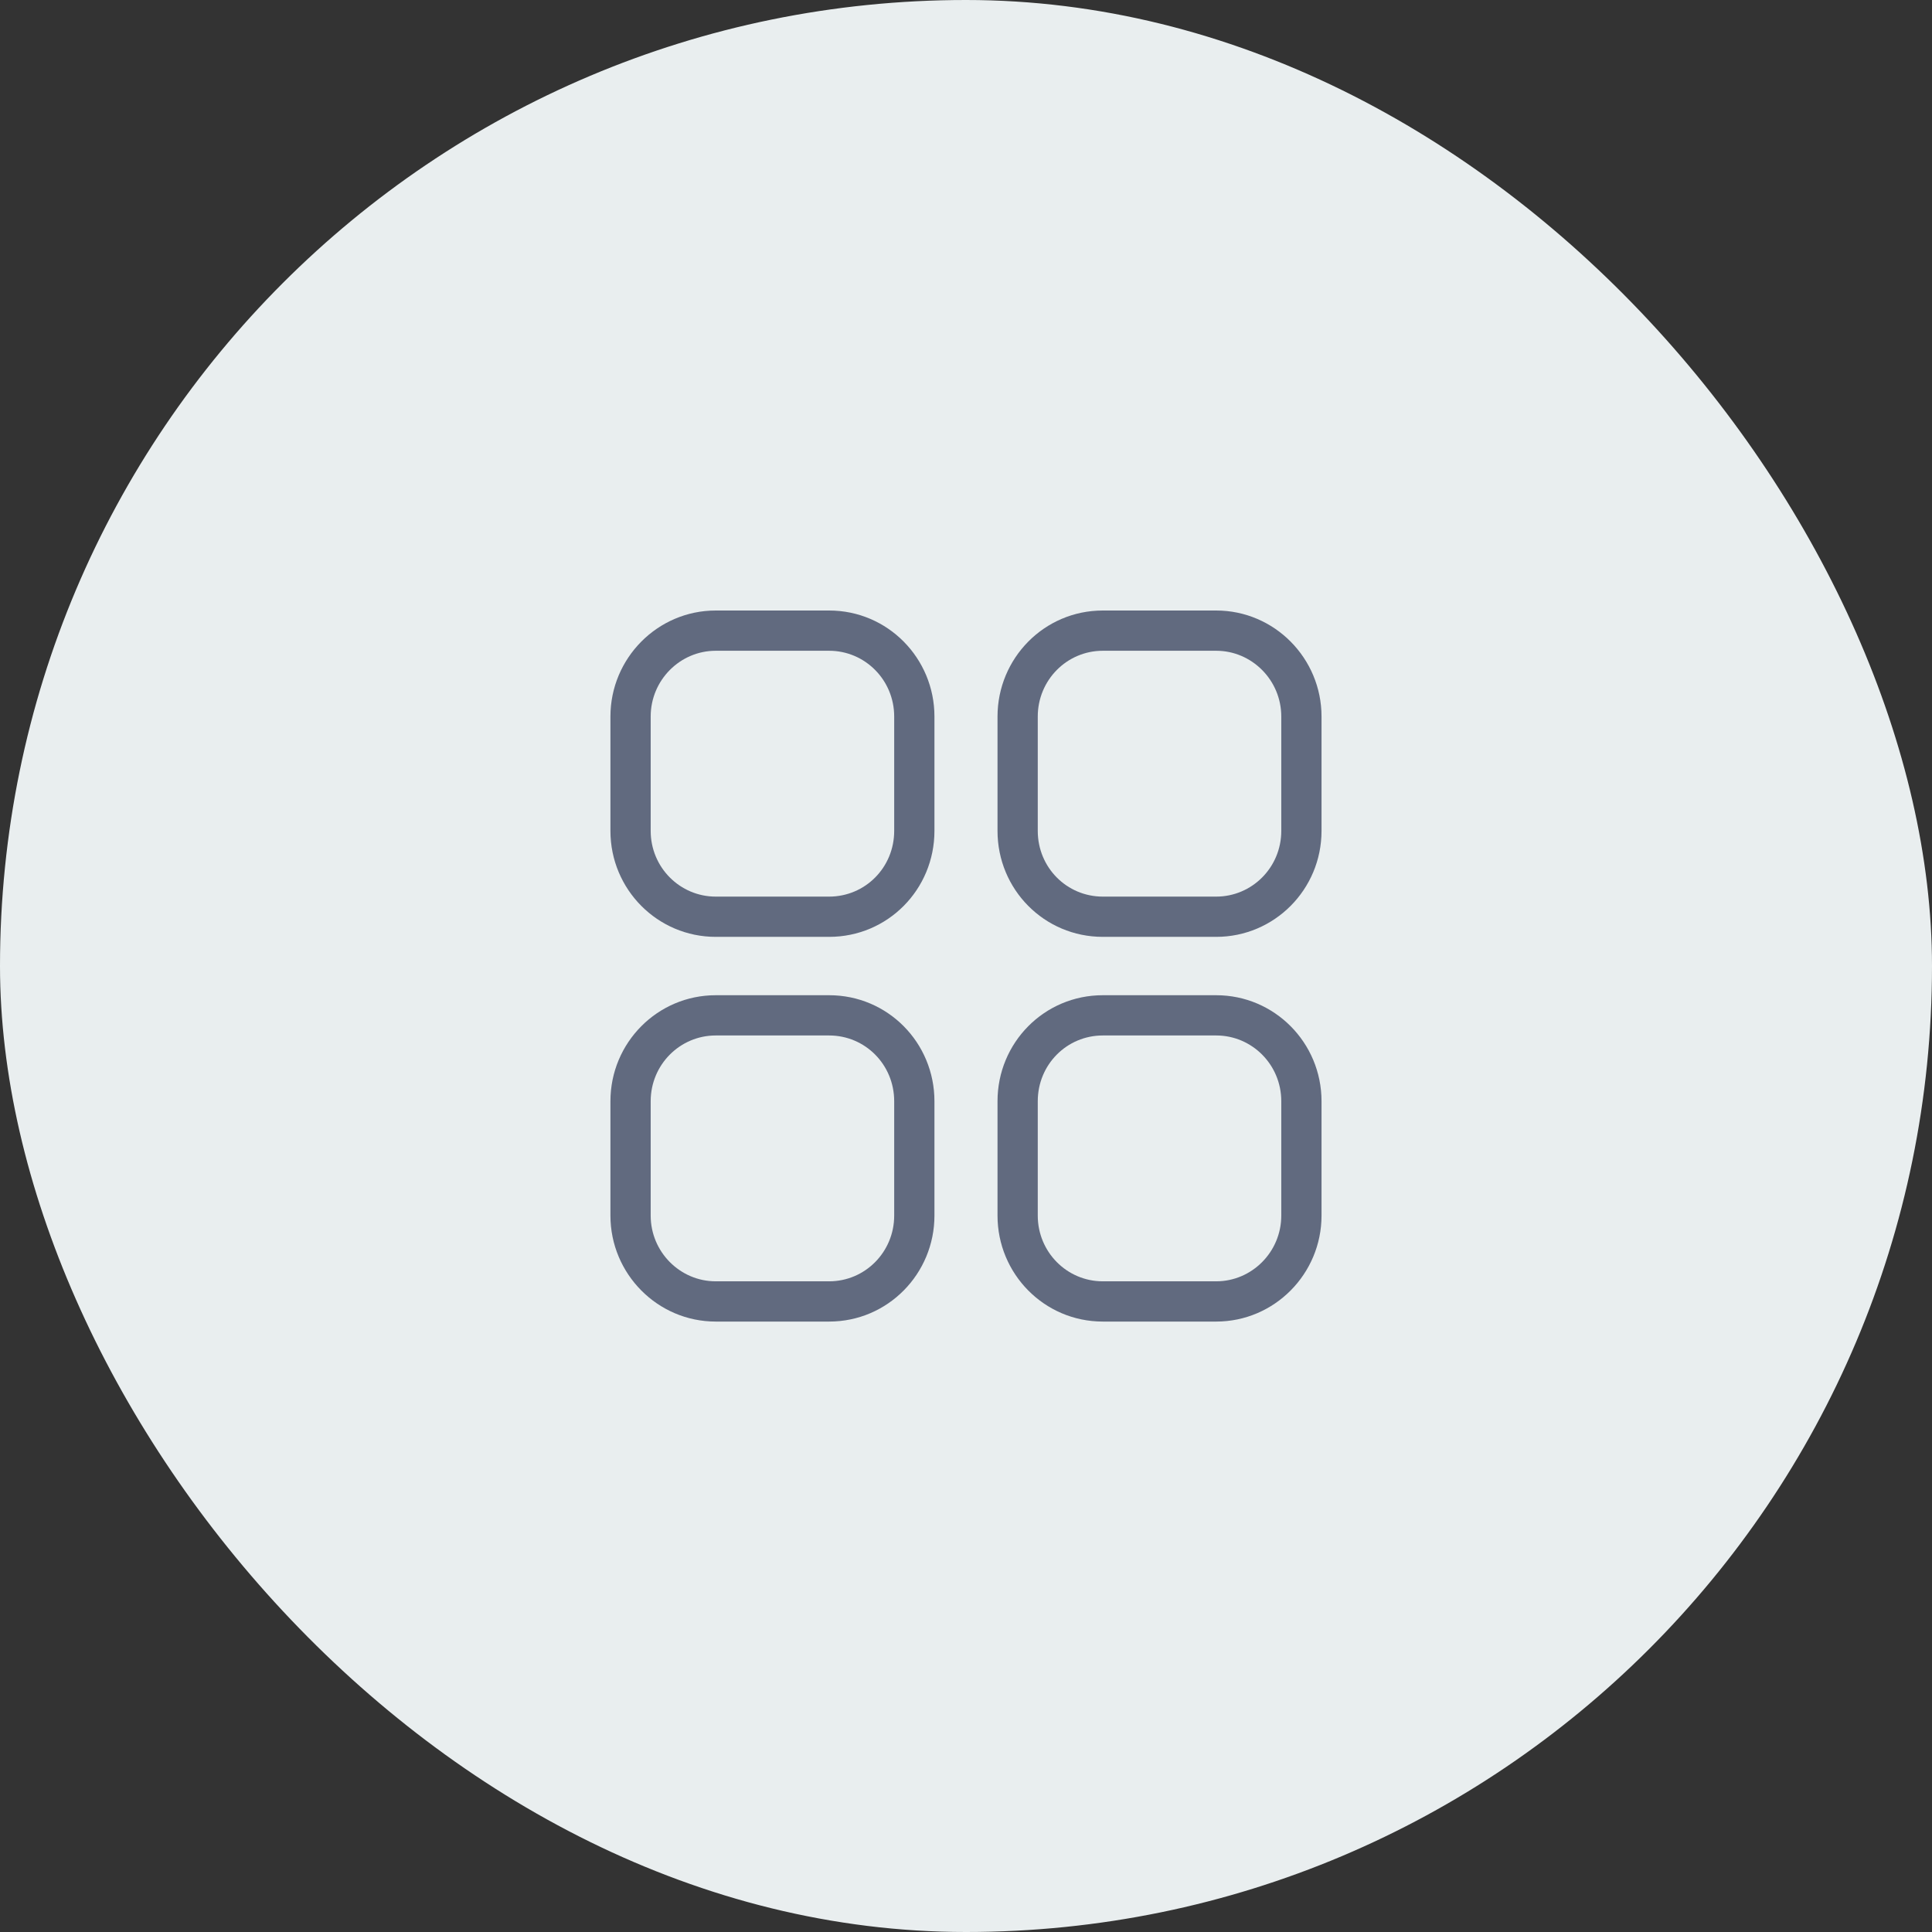 <svg width="48" height="48" viewBox="0 0 48 48" fill="none" xmlns="http://www.w3.org/2000/svg">
<rect x="0" y="0" width="48" height="48" fill="#333333" stroke="none"/>
<rect width="48" height="48" rx="24" fill="#E9EEEF"/>
<path d="M20.6 25.226L20.6 24.726H20.6V25.226ZM22.716 30.201L23.216 30.201V30.201H22.716ZM20.6 32.334V32.834H20.6L20.6 32.334ZM17.782 32.334L17.782 32.834H17.782V32.334ZM15.666 30.201H15.166V30.201L15.666 30.201ZM17.782 25.226V24.726H17.782L17.782 25.226ZM32.333 30.201L32.833 30.201V30.201H32.333ZM27.399 32.334L27.399 32.834H27.399V32.334ZM25.283 30.201H24.783V30.201L25.283 30.201ZM27.399 25.226V24.726H27.399L27.399 25.226ZM20.6 15.668L20.6 15.168H20.6V15.668ZM22.716 17.802H23.216V17.802L22.716 17.802ZM20.6 22.776V23.276H20.6L20.6 22.776ZM17.782 22.776L17.782 23.276H17.782V22.776ZM15.666 17.802L15.166 17.802V17.802H15.666ZM17.782 15.668V15.168H17.782L17.782 15.668ZM32.333 17.802H32.833V17.802L32.333 17.802ZM27.399 22.776L27.399 23.276H27.399V22.776ZM25.283 17.802L24.783 17.802V17.802H25.283ZM27.399 15.668V15.168H27.399L27.399 15.668ZM20.6 25.226L20.599 25.726C21.494 25.726 22.216 26.449 22.216 27.36H22.716H23.216C23.216 25.905 22.055 24.726 20.6 24.726L20.6 25.226ZM22.716 27.36H22.216V30.201H22.716H23.216V27.36H22.716ZM22.716 30.201L22.216 30.201C22.216 31.105 21.493 31.834 20.599 31.834L20.6 32.334L20.6 32.834C22.056 32.834 23.216 31.647 23.216 30.201L22.716 30.201ZM20.6 32.334V31.834H17.782V32.334V32.834H20.6V32.334ZM17.782 32.334L17.782 31.834C16.896 31.834 16.166 31.104 16.166 30.201L15.666 30.201L15.166 30.201C15.166 31.648 16.336 32.834 17.782 32.834L17.782 32.334ZM15.666 30.201H16.166V27.36H15.666H15.166V30.201H15.666ZM15.666 27.36H16.166C16.166 26.45 16.895 25.726 17.782 25.726L17.782 25.226L17.782 24.726C16.337 24.726 15.166 25.904 15.166 27.36H15.666ZM17.782 25.226V25.726H20.6V25.226V24.726H17.782V25.226ZM30.216 25.226V25.726C31.104 25.726 31.833 26.45 31.833 27.36H32.333H32.833C32.833 25.904 31.662 24.726 30.216 24.726V25.226ZM32.333 27.36H31.833V30.201H32.333H32.833V27.36H32.333ZM32.333 30.201L31.833 30.201C31.833 31.104 31.103 31.834 30.216 31.834V32.334V32.834C31.662 32.834 32.833 31.649 32.833 30.201L32.333 30.201ZM30.216 32.334V31.834H27.399V32.334V32.834H30.216V32.334ZM27.399 32.334L27.399 31.834C26.506 31.834 25.783 31.105 25.783 30.201L25.283 30.201L24.783 30.201C24.783 31.647 25.943 32.834 27.399 32.834L27.399 32.334ZM25.283 30.201H25.783V27.36H25.283H24.783V30.201H25.283ZM25.283 27.36H25.783C25.783 26.449 26.505 25.726 27.399 25.726L27.399 25.226L27.399 24.726C25.944 24.726 24.783 25.905 24.783 27.36H25.283ZM27.399 25.226V25.726H30.216V25.226V24.726H27.399V25.226ZM20.6 15.668L20.599 16.168C21.493 16.168 22.216 16.897 22.216 17.802L22.716 17.802L23.216 17.802C23.216 16.355 22.056 15.168 20.6 15.168L20.6 15.668ZM22.716 17.802H22.216V20.643H22.716H23.216V17.802H22.716ZM22.716 20.643H22.216C22.216 21.554 21.494 22.276 20.599 22.276L20.6 22.776L20.6 23.276C22.055 23.276 23.216 22.098 23.216 20.643H22.716ZM20.6 22.776V22.276H17.782V22.776V23.276H20.6V22.776ZM17.782 22.776L17.782 22.276C16.895 22.276 16.166 21.552 16.166 20.643H15.666H15.166C15.166 22.099 16.337 23.276 17.782 23.276L17.782 22.776ZM15.666 20.643H16.166V17.802H15.666H15.166V20.643H15.666ZM15.666 17.802L16.166 17.802C16.166 16.898 16.896 16.168 17.782 16.168L17.782 15.668L17.782 15.168C16.336 15.168 15.166 16.354 15.166 17.802L15.666 17.802ZM17.782 15.668V16.168H20.6V15.668V15.168H17.782V15.668ZM30.216 15.668V16.168C31.102 16.168 31.833 16.898 31.833 17.802L32.333 17.802L32.833 17.802C32.833 16.354 31.662 15.168 30.216 15.168V15.668ZM32.333 17.802H31.833V20.643H32.333H32.833V17.802H32.333ZM32.333 20.643H31.833C31.833 21.552 31.104 22.276 30.216 22.276V22.776V23.276C31.661 23.276 32.833 22.099 32.833 20.643H32.333ZM30.216 22.776V22.276H27.399V22.776V23.276H30.216V22.776ZM27.399 22.776L27.399 22.276C26.505 22.276 25.783 21.554 25.783 20.643H25.283H24.783C24.783 22.098 25.944 23.276 27.399 23.276L27.399 22.776ZM25.283 20.643H25.783V17.802H25.283H24.783V20.643H25.283ZM25.283 17.802L25.783 17.802C25.783 16.897 26.506 16.168 27.399 16.168L27.399 15.668L27.399 15.168C25.943 15.168 24.784 16.355 24.783 17.802L25.283 17.802ZM27.399 15.668V16.168H30.216V15.668V15.168H27.399V15.668Z" fill="#616A7F"/>
</svg>

